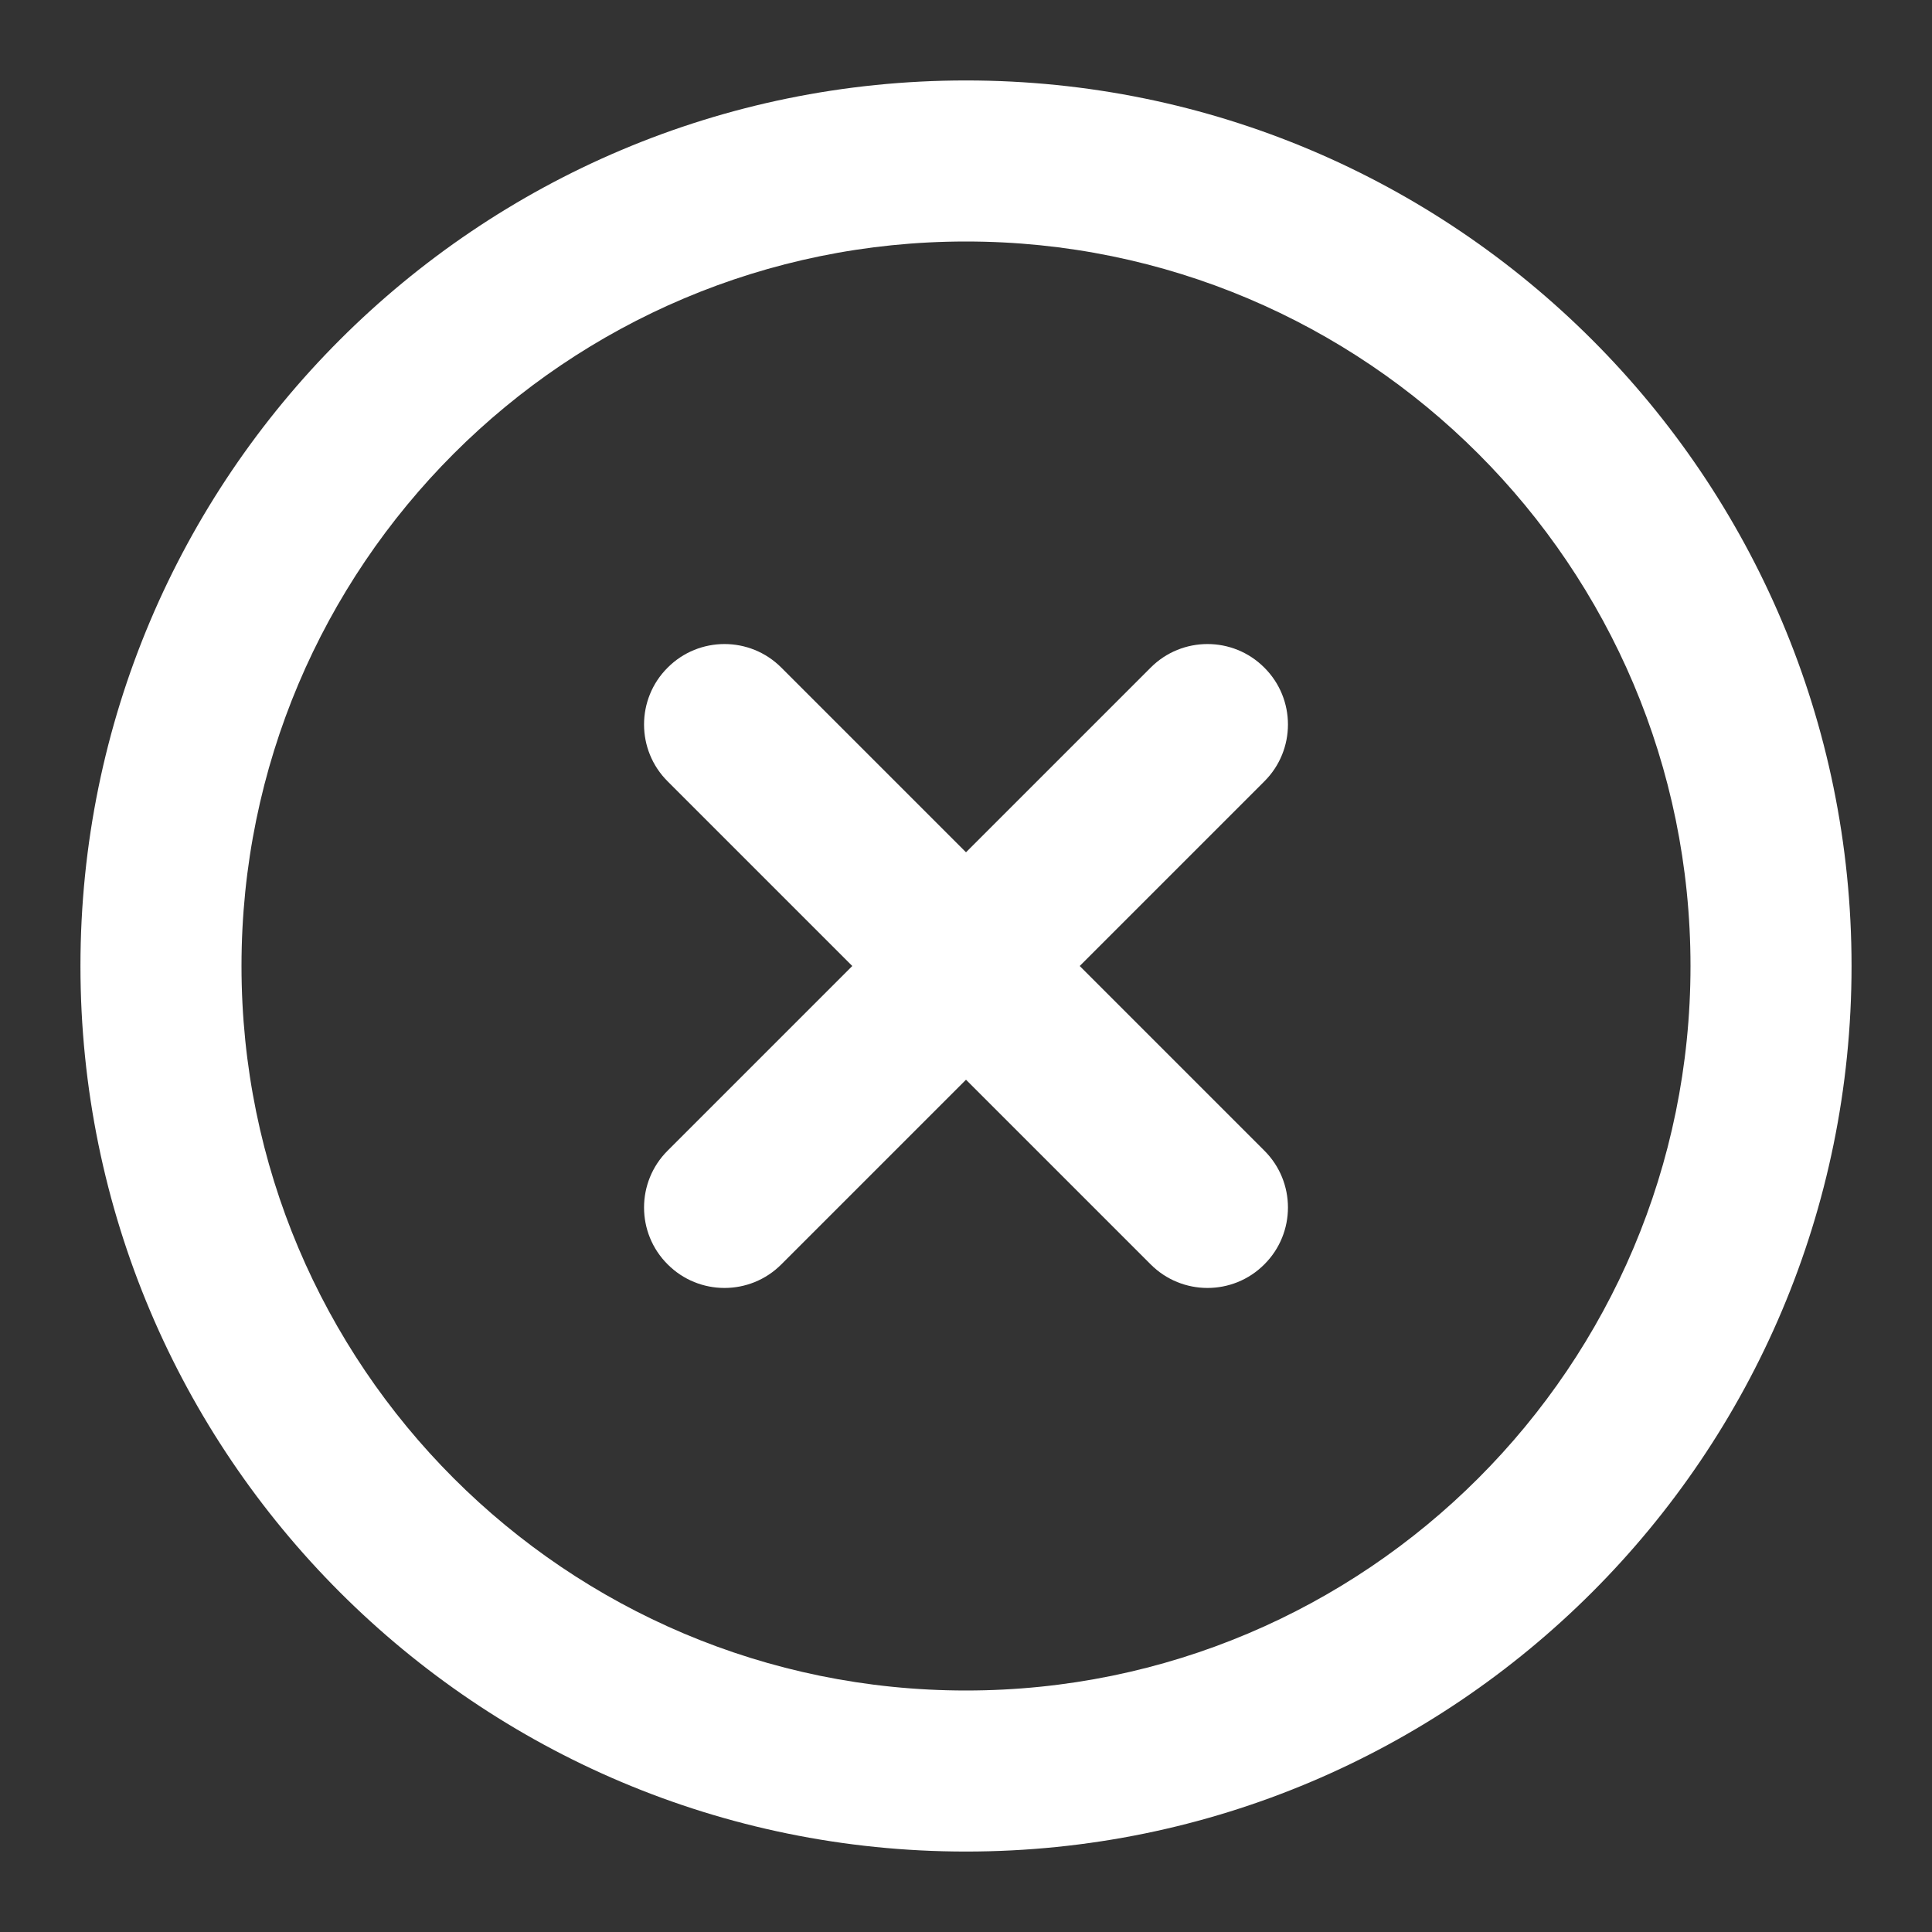 <svg width="14" height="14" viewBox="0 0 14 14" fill="none" xmlns="http://www.w3.org/2000/svg">
<rect x="0" y="0" width="14" height="14" fill="#333333" stroke="none"/>
<path fill-rule="evenodd" clip-rule="evenodd" d="M7 1.75C4.1 1.75 1.75 4.101 1.75 7C1.75 9.899 4.1 12.25 7 12.25C9.899 12.25 12.25 9.899 12.25 7C12.25 4.101 9.899 1.75 7 1.75ZM0.583 7C0.583 3.456 3.456 0.583 7 0.583C10.544 0.583 13.417 3.456 13.417 7C13.417 10.544 10.544 13.417 7 13.417C3.456 13.417 0.583 10.544 0.583 7Z" fill="white"/>
<path fill-rule="evenodd" clip-rule="evenodd" d="M9.162 4.838C9.39 5.065 9.39 5.435 9.162 5.662L5.662 9.162C5.435 9.39 5.065 9.39 4.838 9.162C4.61 8.935 4.61 8.565 4.838 8.338L8.338 4.838C8.565 4.61 8.935 4.61 9.162 4.838Z" fill="white"/>
<path fill-rule="evenodd" clip-rule="evenodd" d="M4.838 4.838C5.065 4.61 5.435 4.61 5.662 4.838L9.162 8.338C9.39 8.565 9.39 8.935 9.162 9.162C8.935 9.39 8.565 9.39 8.338 9.162L4.838 5.662C4.61 5.435 4.61 5.065 4.838 4.838Z" fill="white"/>
</svg>
